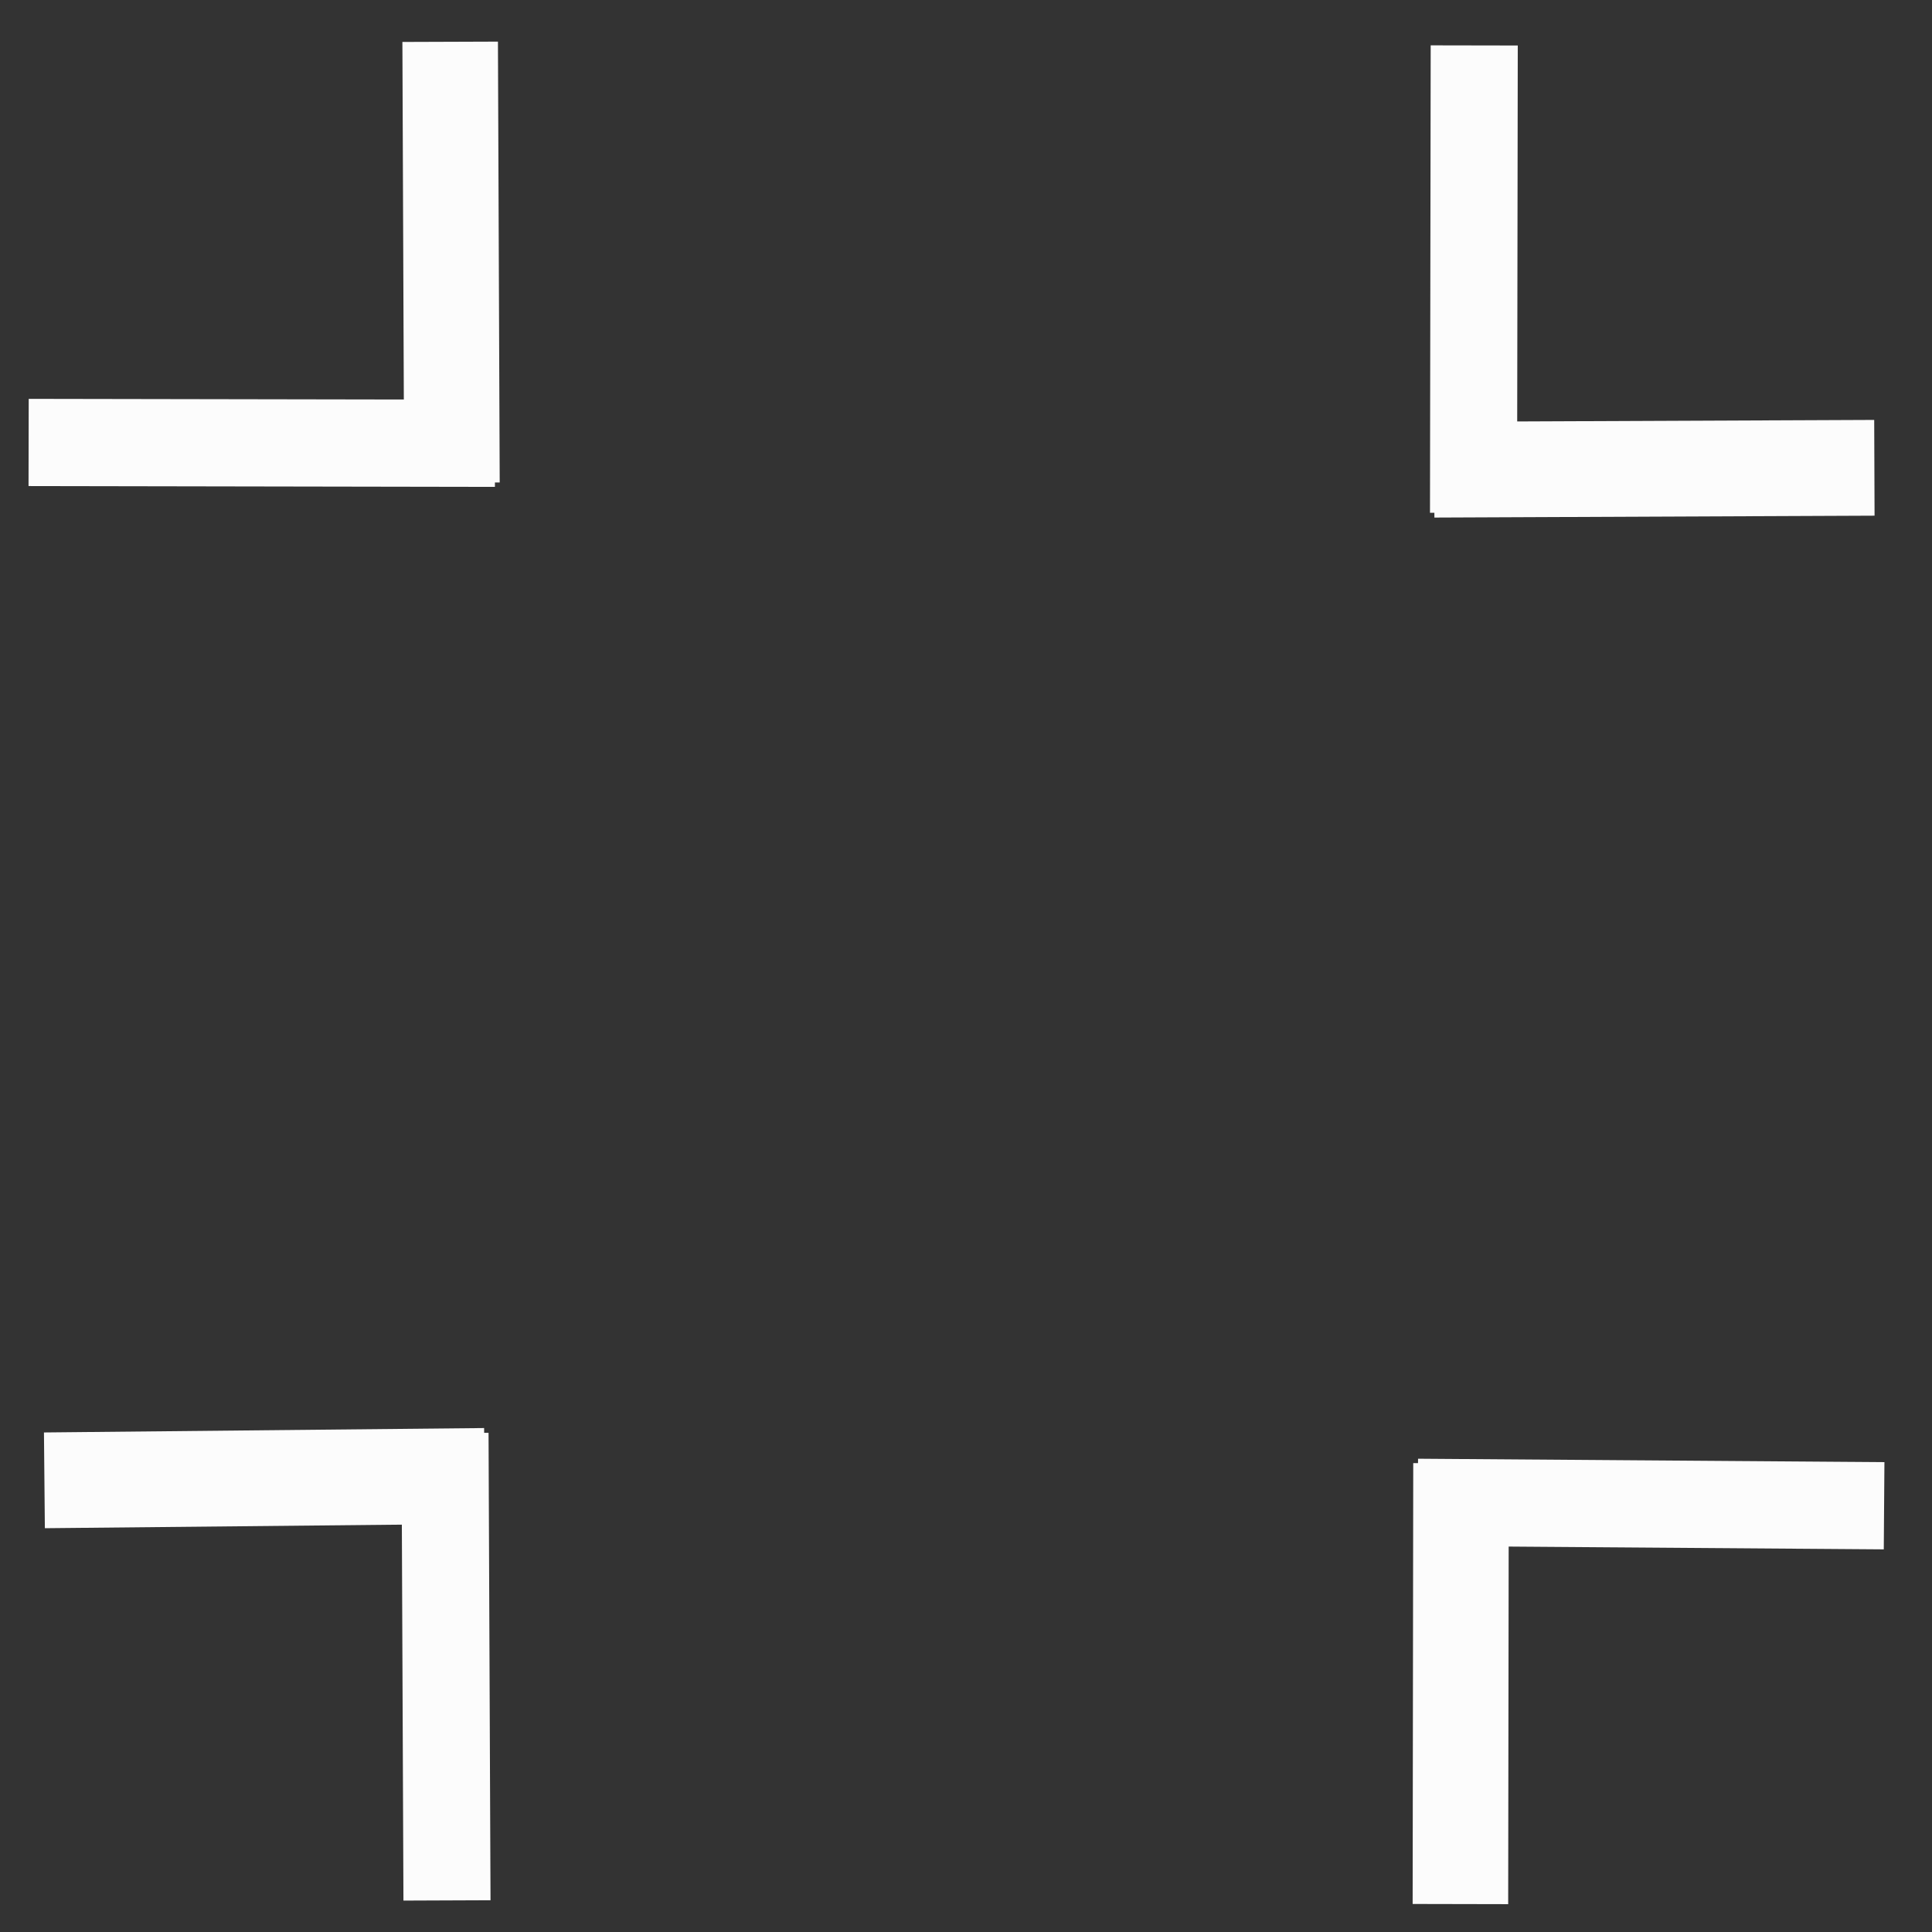 <?xml version="1.0" encoding="UTF-8" standalone="no"?>
<!-- Created with Inkscape (http://www.inkscape.org/) -->

<svg
   width="200mm"
   height="200mm"
   viewBox="0 0 200 200"
   version="1.1"
   id="svg2431"
   inkscape:version="1.2.1 (9c6d41e410, 2022-07-14)"
   sodipodi:docname="fullScreen_out.svg"
   xmlns:inkscape="http://www.inkscape.org/namespaces/inkscape"
   xmlns:sodipodi="http://sodipodi.sourceforge.net/DTD/sodipodi-0.dtd"
   xmlns="http://www.w3.org/2000/svg"
   xmlns:svg="http://www.w3.org/2000/svg">
  <rect x="0" y="0" width="200" height="200" fill="#333333" stroke="none"/>
  <sodipodi:namedview
     id="namedview2433"
     pagecolor="#ffffff"
     bordercolor="#111111"
     borderopacity="1"
     inkscape:showpageshadow="0"
     inkscape:pageopacity="0"
     inkscape:pagecheckerboard="1"
     inkscape:deskcolor="#d1d1d1"
     inkscape:document-units="mm"
     showgrid="false"
     inkscape:zoom="0.71624579"
     inkscape:cx="350.43836"
     inkscape:cy="451.66059"
     inkscape:window-width="1920"
     inkscape:window-height="991"
     inkscape:window-x="-9"
     inkscape:window-y="-9"
     inkscape:window-maximized="1"
     inkscape:current-layer="g8978" />
  <defs
     id="defs2428" />
  <g
     inkscape:label="Capa 1"
     inkscape:groupmode="layer"
     id="layer1">
    <g
       id="g8978"
       transform="matrix(0.248,0,0,0.231,-0.354,-0.703)"
       style="stroke-width:39.084;stroke-dasharray:none">
      <g
         id="g8982"
         transform="translate(2.133)"
         style="stroke:#fcfcfc;stroke-opacity:1">
        <path
           style="display:inline;fill:none;fill-rule:evenodd;stroke:#fcfcfc;stroke-width:39.084;stroke-linecap:butt;stroke-linejoin:miter;stroke-dasharray:none;stroke-opacity:1"
           d="m 11.242,201.325 194.675,0.369"
           id="path8972"
           inkscape:connector-type="polyline"
           inkscape:connector-curvature="0" />
        <path
           style="display:inline;fill:none;fill-rule:evenodd;stroke:#fcfcfc;stroke-width:39.881;stroke-linecap:butt;stroke-linejoin:miter;stroke-dasharray:none;stroke-opacity:1"
           d="m 187.201,21.77 0.738,197.562"
           id="path8974"
           inkscape:connector-type="polyline"
           inkscape:connector-curvature="0" />
      </g>
      <g
         id="g8982-2"
         transform="matrix(-0.006,-1.076,0.93,-0.006,0.842,867.994)"
         style="stroke-width:39.084;stroke-dasharray:none;stroke:#fcfcfc;stroke-opacity:1">
        <path
           style="display:inline;fill:none;fill-rule:evenodd;stroke:#fcfcfc;stroke-width:39.084;stroke-linecap:butt;stroke-linejoin:miter;stroke-dasharray:none;stroke-opacity:1"
           d="m 11.242,201.325 194.675,0.369"
           id="path8972-4"
           inkscape:connector-type="polyline"
           inkscape:connector-curvature="0" />
        <path
           style="display:inline;fill:none;fill-rule:evenodd;stroke:#fcfcfc;stroke-width:39.881;stroke-linecap:butt;stroke-linejoin:miter;stroke-dasharray:none;stroke-opacity:1"
           d="m 187.201,21.77 0.738,197.562"
           id="path8974-8"
           inkscape:connector-type="polyline"
           inkscape:connector-curvature="0" />
      </g>
      <g
         id="g8982-27"
         transform="matrix(-1,-0.006,0.005,-1,798.122,879.22)"
         style="stroke-width:39.084;stroke-dasharray:none;stroke:#fcfcfc;stroke-opacity:1">
        <path
           style="display:inline;fill:none;fill-rule:evenodd;stroke:#fcfcfc;stroke-width:39.084;stroke-linecap:butt;stroke-linejoin:miter;stroke-dasharray:none;stroke-opacity:1"
           d="m 11.242,201.325 194.675,0.369"
           id="path8972-3"
           inkscape:connector-type="polyline"
           inkscape:connector-curvature="0" />
        <path
           style="display:inline;fill:none;fill-rule:evenodd;stroke:#fcfcfc;stroke-width:39.881;stroke-linecap:butt;stroke-linejoin:miter;stroke-dasharray:none;stroke-opacity:1"
           d="m 187.201,21.77 0.738,197.562"
           id="path8974-3"
           inkscape:connector-type="polyline"
           inkscape:connector-curvature="0" />
      </g>
      <g
         id="g8982-2-2"
         transform="matrix(2.5680023e-4,1.076,-0.93,2.5680005e-4,804.027,11.249)"
         style="stroke-width:39.084;stroke-dasharray:none;stroke:#fcfcfc;stroke-opacity:1">
        <path
           style="display:inline;fill:none;fill-rule:evenodd;stroke:#fcfcfc;stroke-width:39.084;stroke-linecap:butt;stroke-linejoin:miter;stroke-dasharray:none;stroke-opacity:1"
           d="m 11.242,201.325 194.675,0.369"
           id="path8972-4-6"
           inkscape:connector-type="polyline"
           inkscape:connector-curvature="0" />
        <path
           style="display:inline;fill:none;fill-rule:evenodd;stroke:#fcfcfc;stroke-width:39.881;stroke-linecap:butt;stroke-linejoin:miter;stroke-dasharray:none;stroke-opacity:1"
           d="m 187.201,21.77 0.738,197.562"
           id="path8974-8-6"
           inkscape:connector-type="polyline"
           inkscape:connector-curvature="0" />
      </g>
    </g>
  </g>
</svg>
